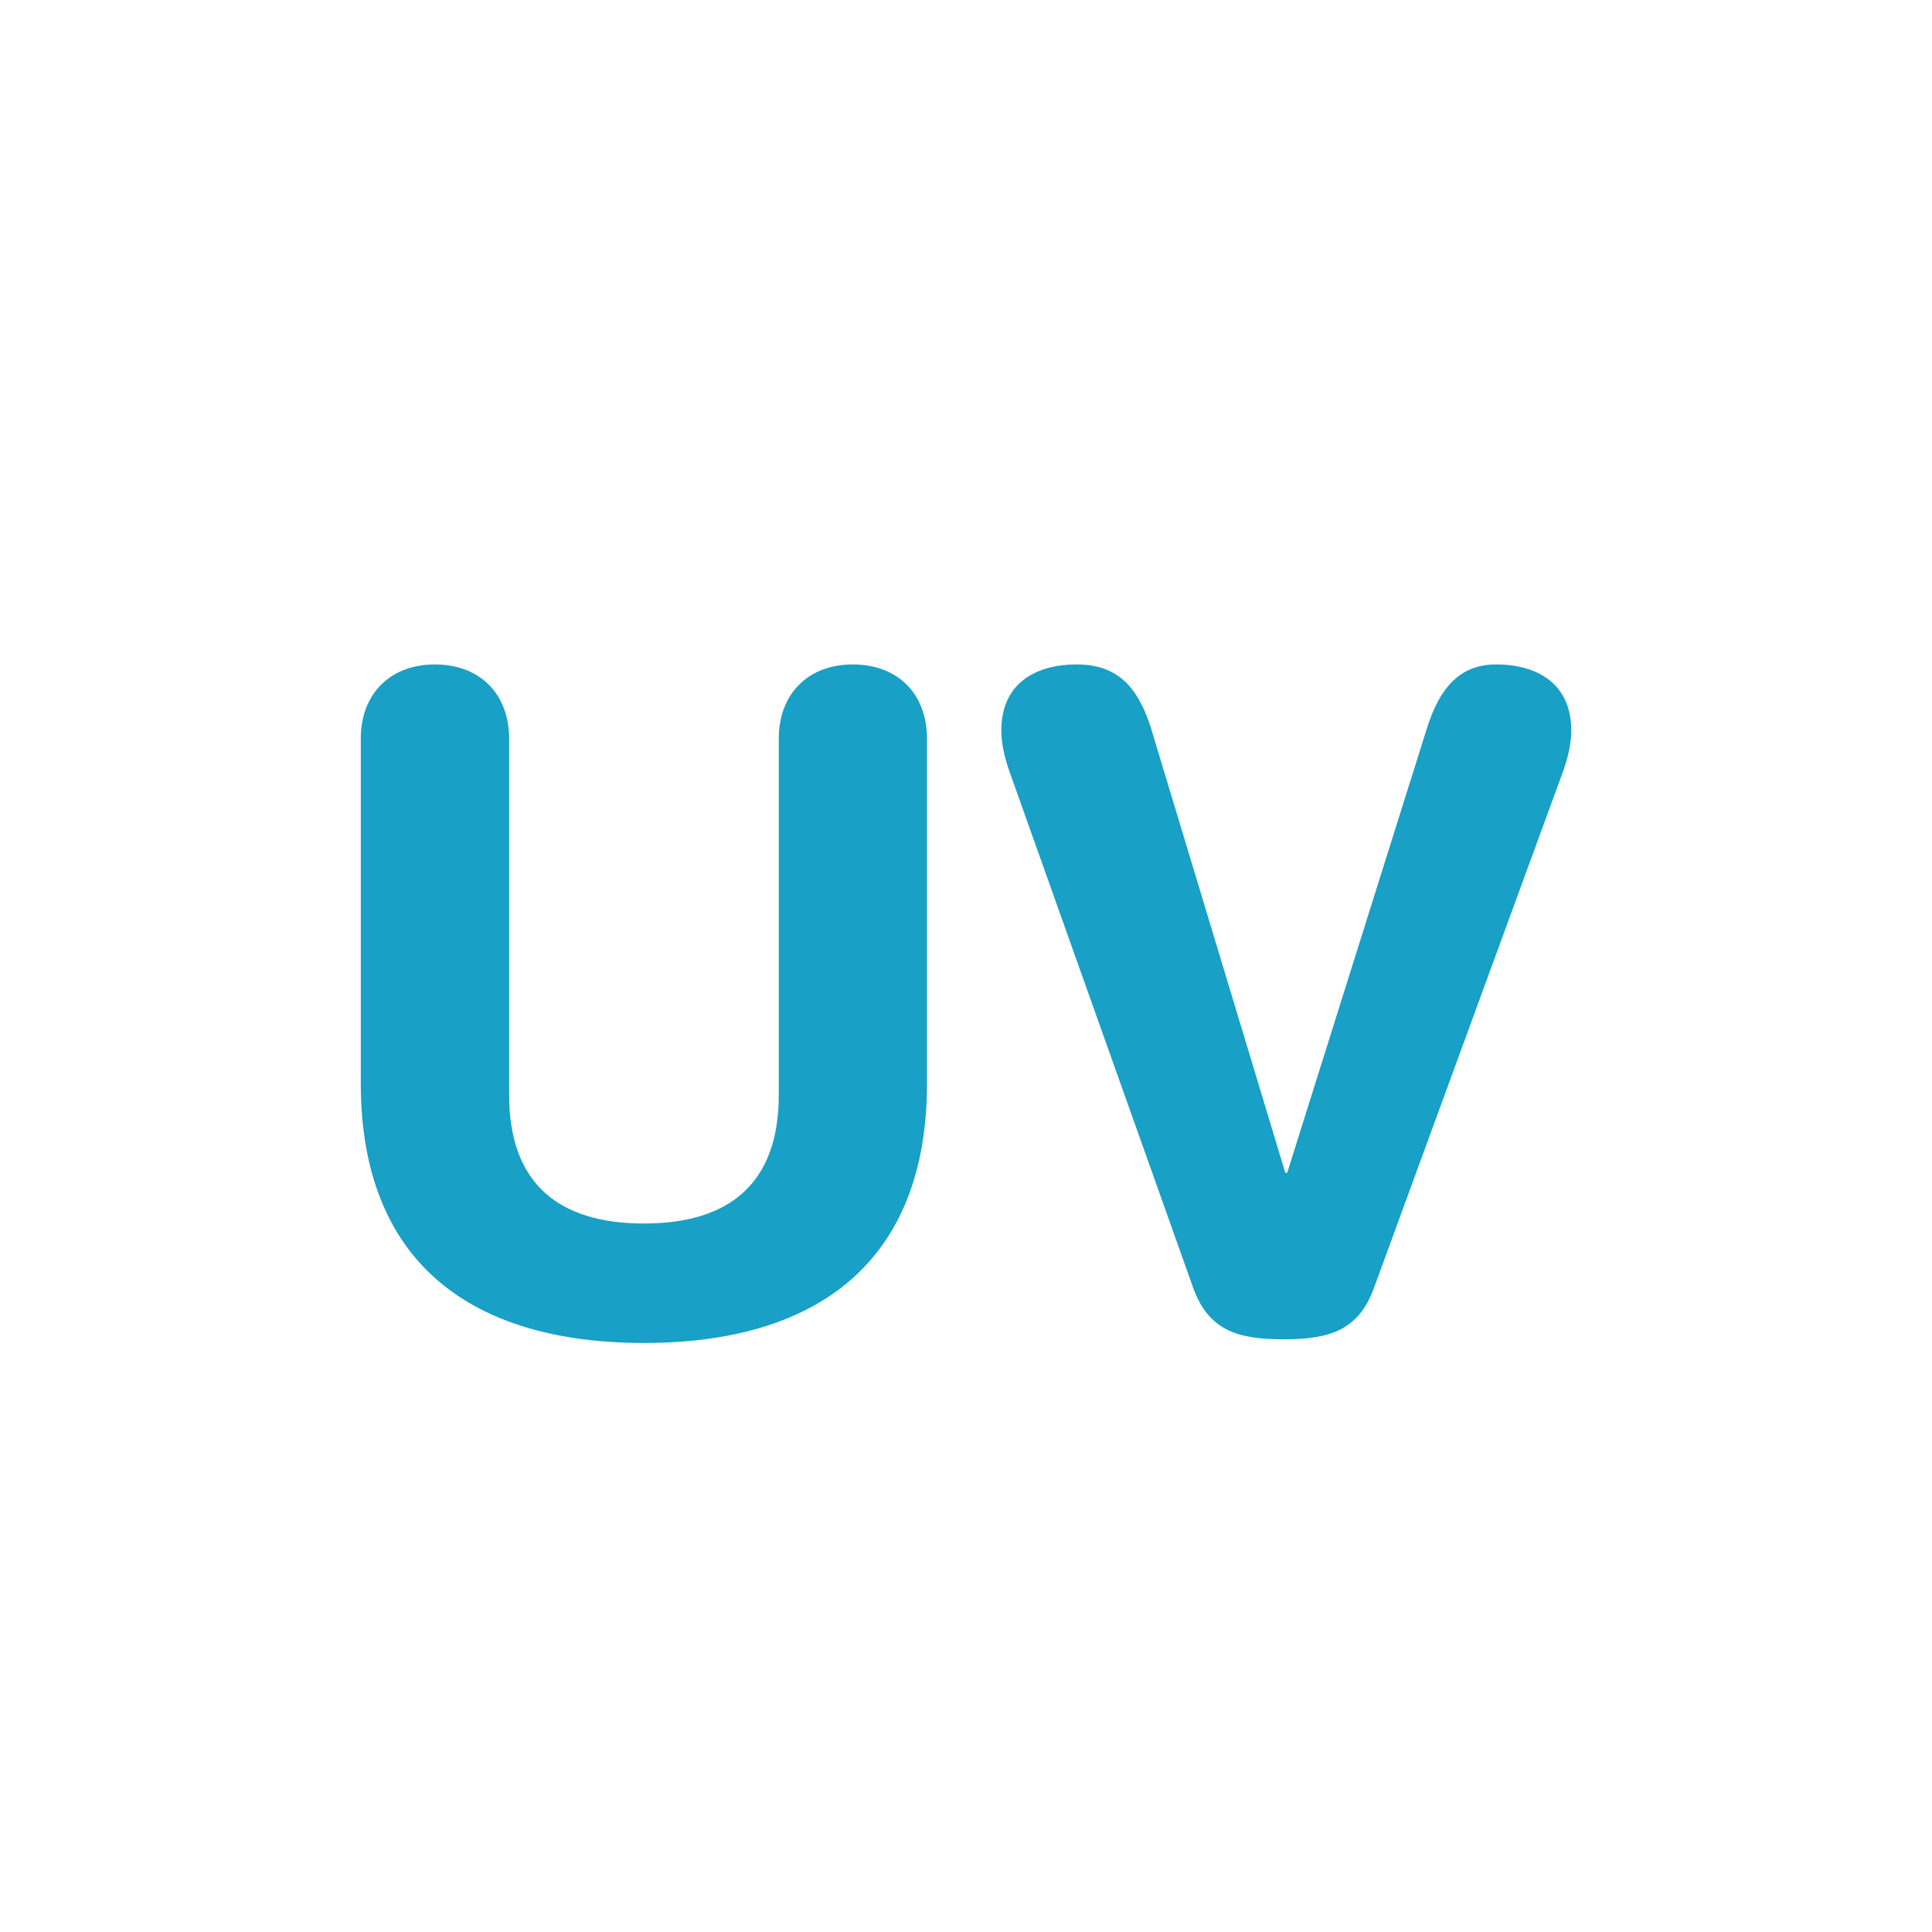 <?xml version="1.0" encoding="utf-8"?>
<!-- Generator: Adobe Illustrator 16.0.0, SVG Export Plug-In . SVG Version: 6.00 Build 0)  -->
<!DOCTYPE svg PUBLIC "-//W3C//DTD SVG 1.1//EN" "http://www.w3.org/Graphics/SVG/1.1/DTD/svg11.dtd">
<svg version="1.1" id="图层_1" xmlns="http://www.w3.org/2000/svg" xmlns:xlink="http://www.w3.org/1999/xlink" x="0px" y="0px"
	 width="128px" height="128px" viewBox="0 0 128 128" enable-background="new 0 0 128 128" xml:space="preserve">
<g>
	<g>
		<path fill="#18A0C6" d="M23.902,48.934c0-2.934,1.92-4.913,4.912-4.913c3,0,4.918,1.979,4.918,4.913v23.615
			c0,5.875,3.295,8.512,8.93,8.512c5.633,0,8.934-2.637,8.934-8.512V48.934c0-2.934,1.91-4.913,4.91-4.913
			c2.998,0,4.91,1.979,4.91,4.913v22.84c0,11.865-7.308,17.202-18.753,17.202c-11.447,0-18.76-5.337-18.76-17.202V48.934z"/>
		<path fill="#18A0C6" d="M91.033,85.316c-1.02,2.819-2.938,3.417-5.996,3.417c-3.057,0-4.973-0.598-5.988-3.417L66.936,51.273
			c-0.416-1.136-0.596-2.094-0.596-2.874c0-3.303,2.516-4.379,4.977-4.379c2.635,0,4.07,1.382,4.969,4.319l8.869,29.363h0.125
			l9.229-29.363c0.898-2.938,2.34-4.319,4.619-4.319c2.454,0,4.971,1.076,4.971,4.379c0,0.78-0.176,1.738-0.602,2.874L91.033,85.316
			z"/>
	</g>
</g>
</svg>
